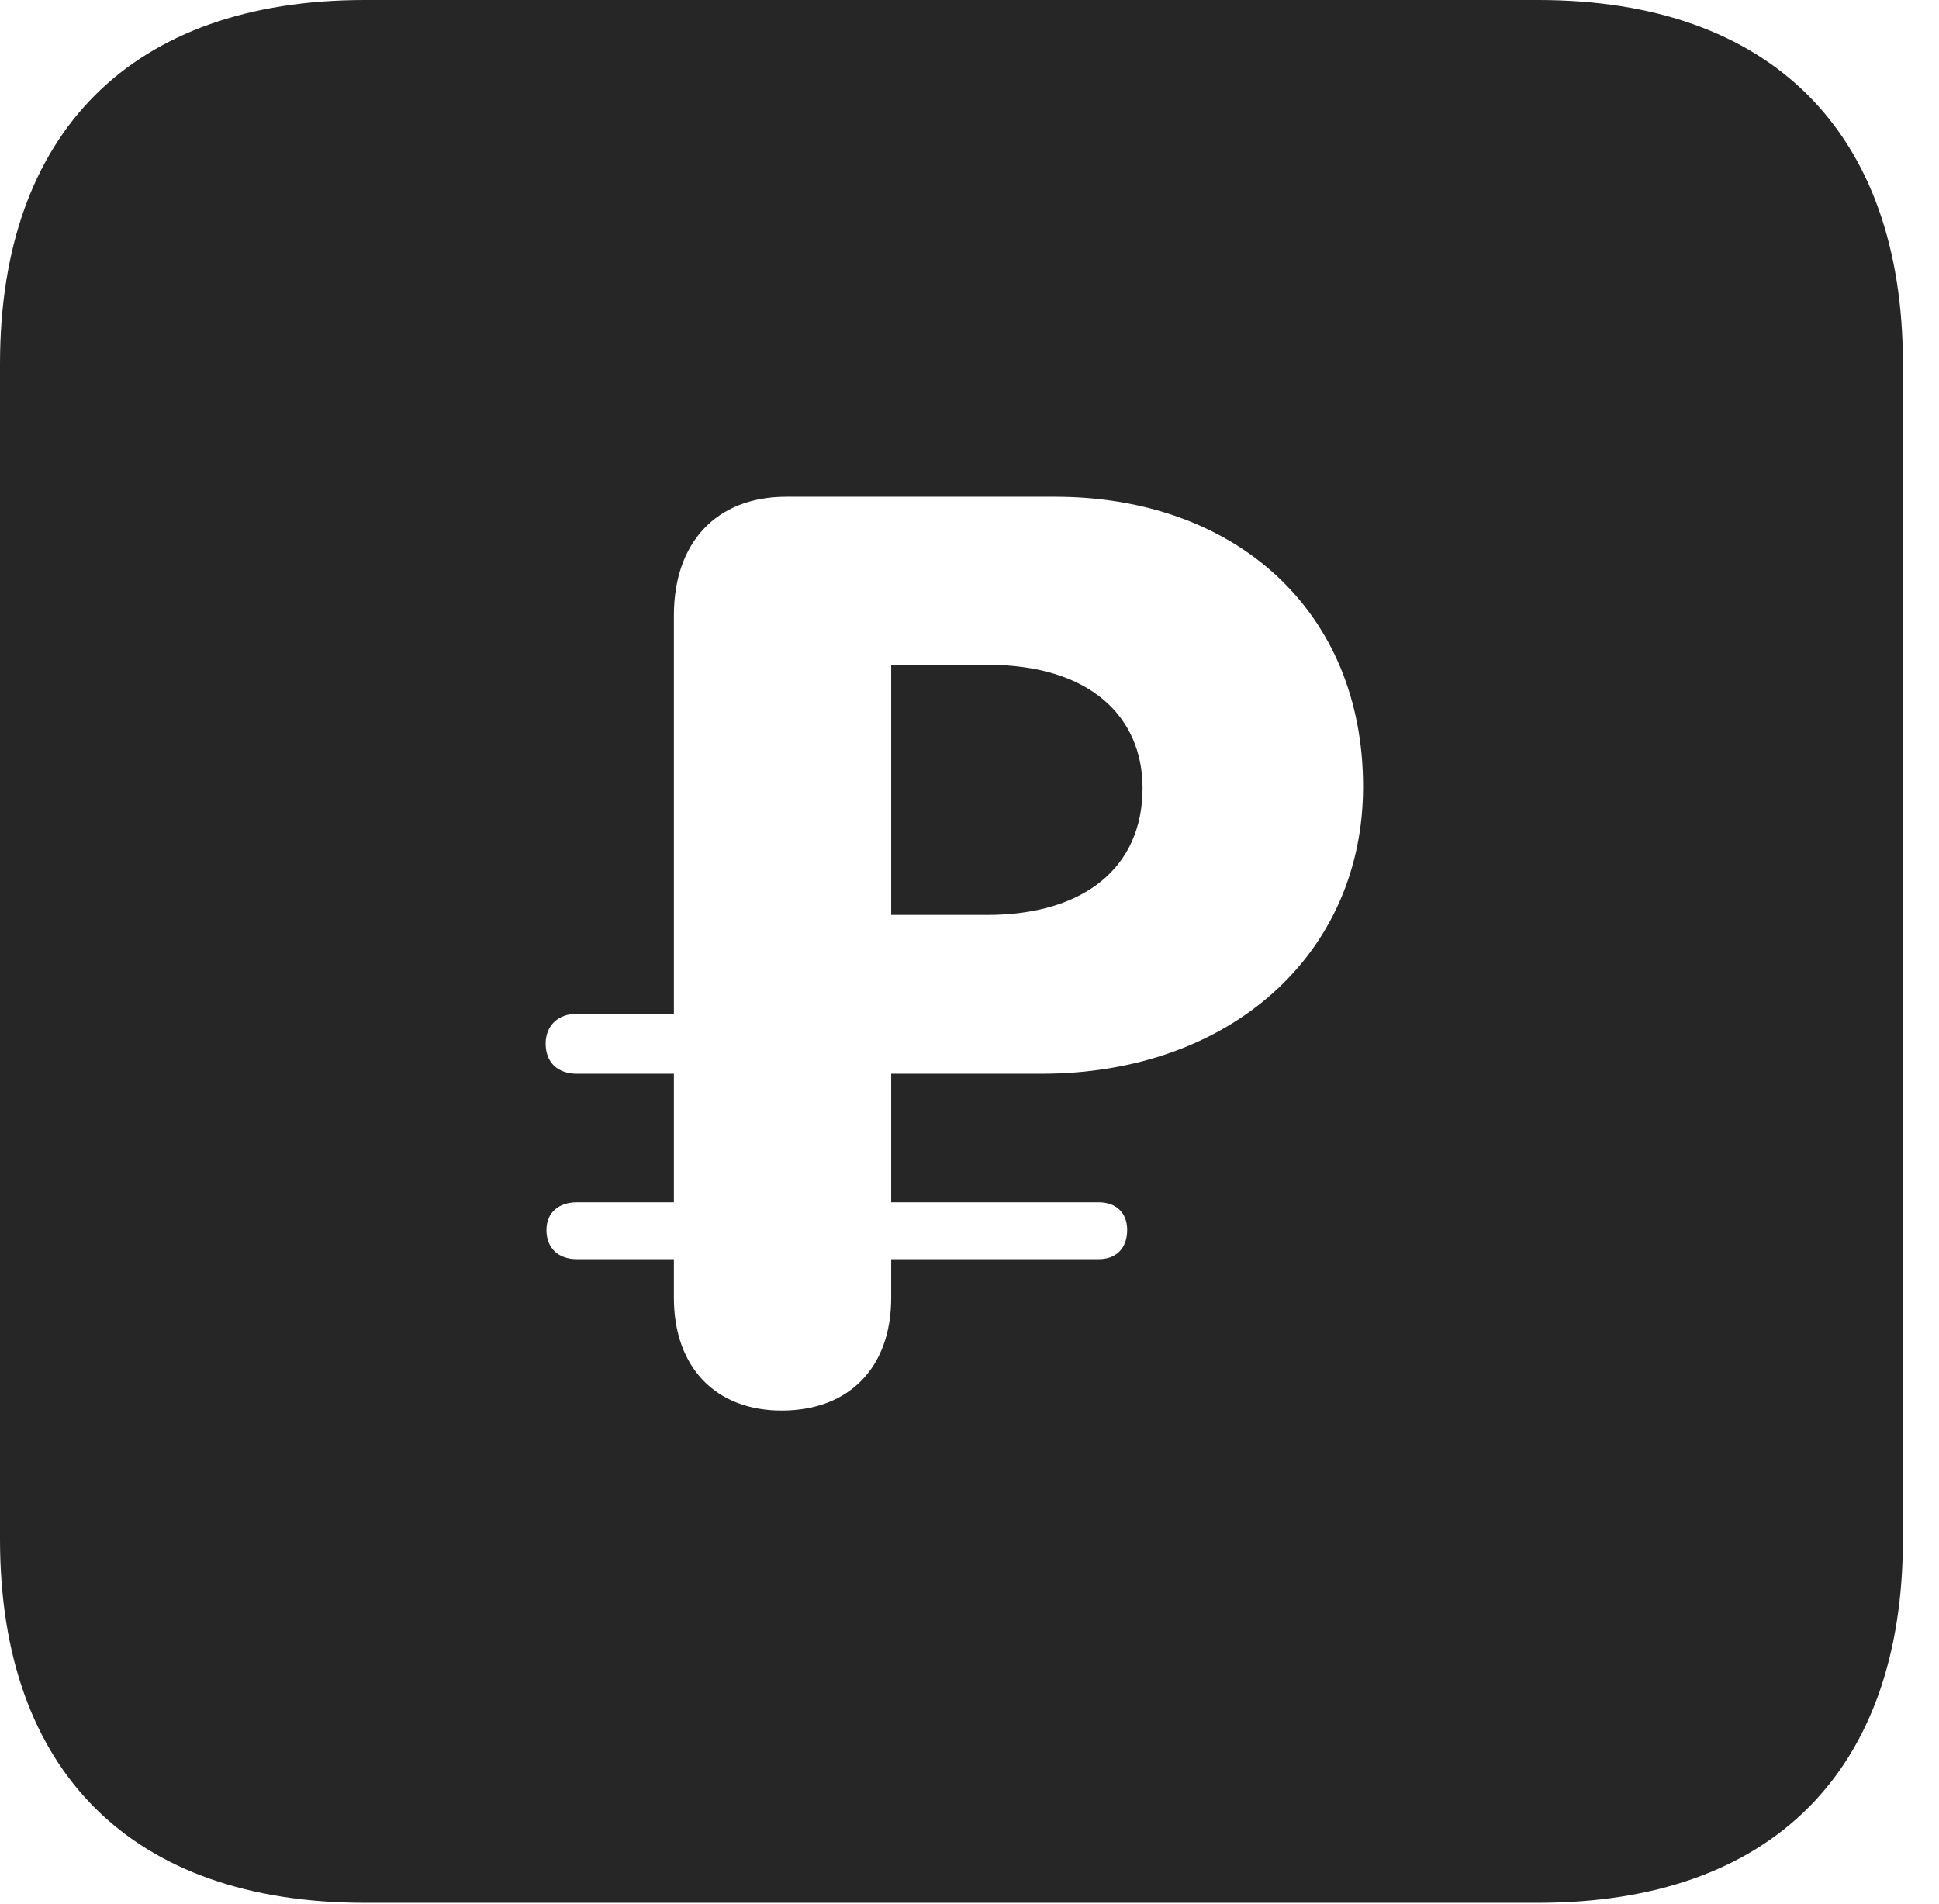 <?xml version="1.0" encoding="UTF-8"?>
<!--Generator: Apple Native CoreSVG 326-->
<!DOCTYPE svg PUBLIC "-//W3C//DTD SVG 1.1//EN" "http://www.w3.org/Graphics/SVG/1.1/DTD/svg11.dtd">
<svg version="1.1" xmlns="http://www.w3.org/2000/svg" xmlns:xlink="http://www.w3.org/1999/xlink"
       viewBox="0 0 19.399 19.053">
       <g>
              <rect height="19.053" opacity="0" width="19.399" x="0" y="0" />
              <path d="M19.038 3.639L19.038 15.401C19.038 17.726 17.716 19.038 15.39 19.038L3.648 19.038C1.324 19.038 0 17.726 0 15.401L0 3.639C0 1.322 1.324 0 3.648 0L15.39 0C17.716 0 19.038 1.322 19.038 3.639ZM7.867 4.97C7.16 4.97 6.742 5.435 6.742 6.157L6.742 10.143L5.771 10.143C5.581 10.143 5.459 10.265 5.459 10.441C5.459 10.631 5.581 10.743 5.771 10.743L6.742 10.743L6.742 12.029L5.771 12.029C5.589 12.029 5.467 12.133 5.467 12.306C5.467 12.491 5.589 12.598 5.771 12.598L6.742 12.598L6.742 12.985C6.742 13.68 7.16 14.113 7.82 14.113C8.497 14.113 8.916 13.68 8.916 12.985L8.916 12.598L10.992 12.598C11.165 12.598 11.277 12.491 11.277 12.306C11.277 12.133 11.165 12.029 10.992 12.029L8.916 12.029L8.916 10.743L10.421 10.743C12.301 10.743 13.637 9.55 13.637 7.87C13.637 6.113 12.359 4.97 10.555 4.97ZM11.431 7.885C11.431 8.684 10.839 9.154 9.877 9.154L8.916 9.154L8.916 6.652L9.885 6.652C10.902 6.652 11.431 7.169 11.431 7.885Z"
                     fill="currentColor" fill-opacity="0.85" />
       </g>
</svg>